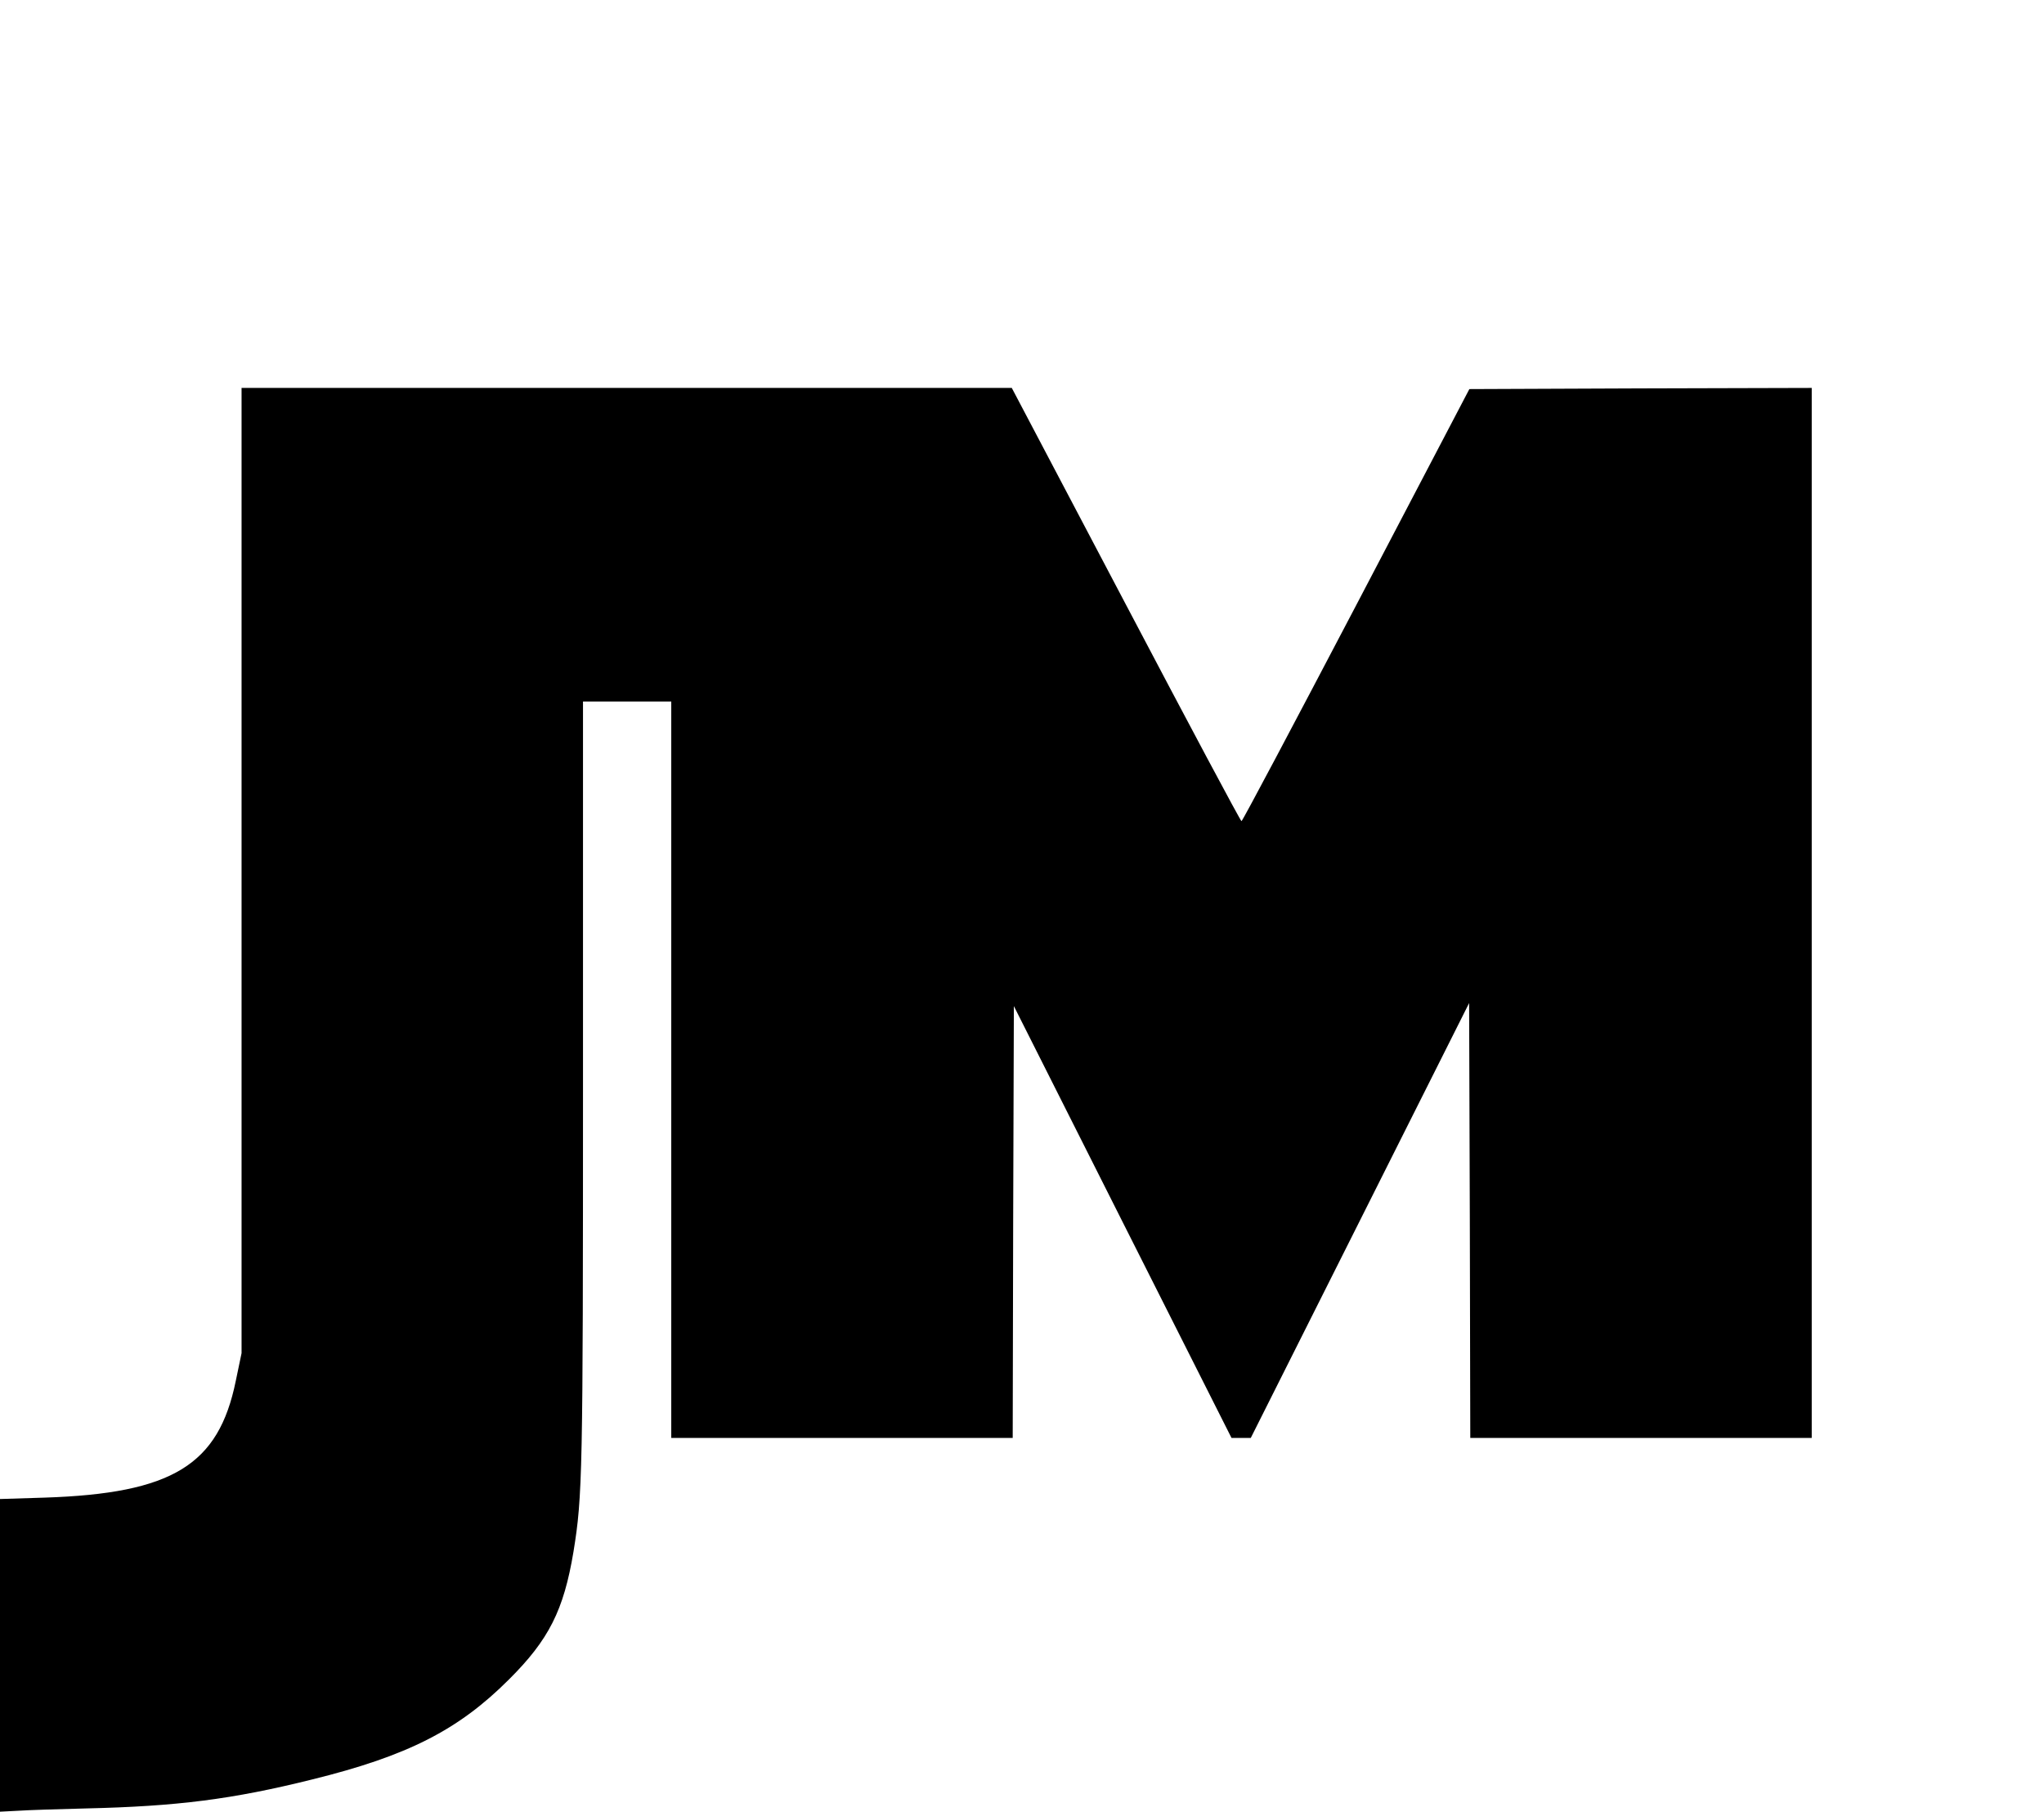 <?xml version="1.0" standalone="no"?>
<!DOCTYPE svg PUBLIC "-//W3C//DTD SVG 20010904//EN"
 "http://www.w3.org/TR/2001/REC-SVG-20010904/DTD/svg10.dtd">
<svg version="1.0" xmlns="http://www.w3.org/2000/svg"
 width="880pt" height="780pt" viewBox="0 0 880 780"
 preserveAspectRatio="xMidYMid meet">
<g transform="translate(0,780) scale(0.1,-0.1)"
fill="#000000" stroke="none">
<path d="M1040 4053 l0 -2078 -25 -120 c-74 -362 -273 -484 -823 -502 l-192
-6 0 -673 0 -673 78 4 c42 3 174 7 292 10 391 9 630 39 975 125 409 101 628
212 846 430 172 171 236 298 278 550 39 240 41 331 41 2021 l0 1639 190 0 190
0 0 -1585 0 -1585 735 0 735 0 2 930 3 929 468 -929 469 -930 41 0 42 0 470
936 470 936 3 -936 2 -936 735 0 735 0 0 2260 0 2260 -737 -2 -737 -3 -487
-930 c-268 -511 -490 -930 -494 -930 -4 0 -228 420 -498 933 l-491 932 -1658
0 -1658 0 0 -2077z"/>
</g>
</svg>

